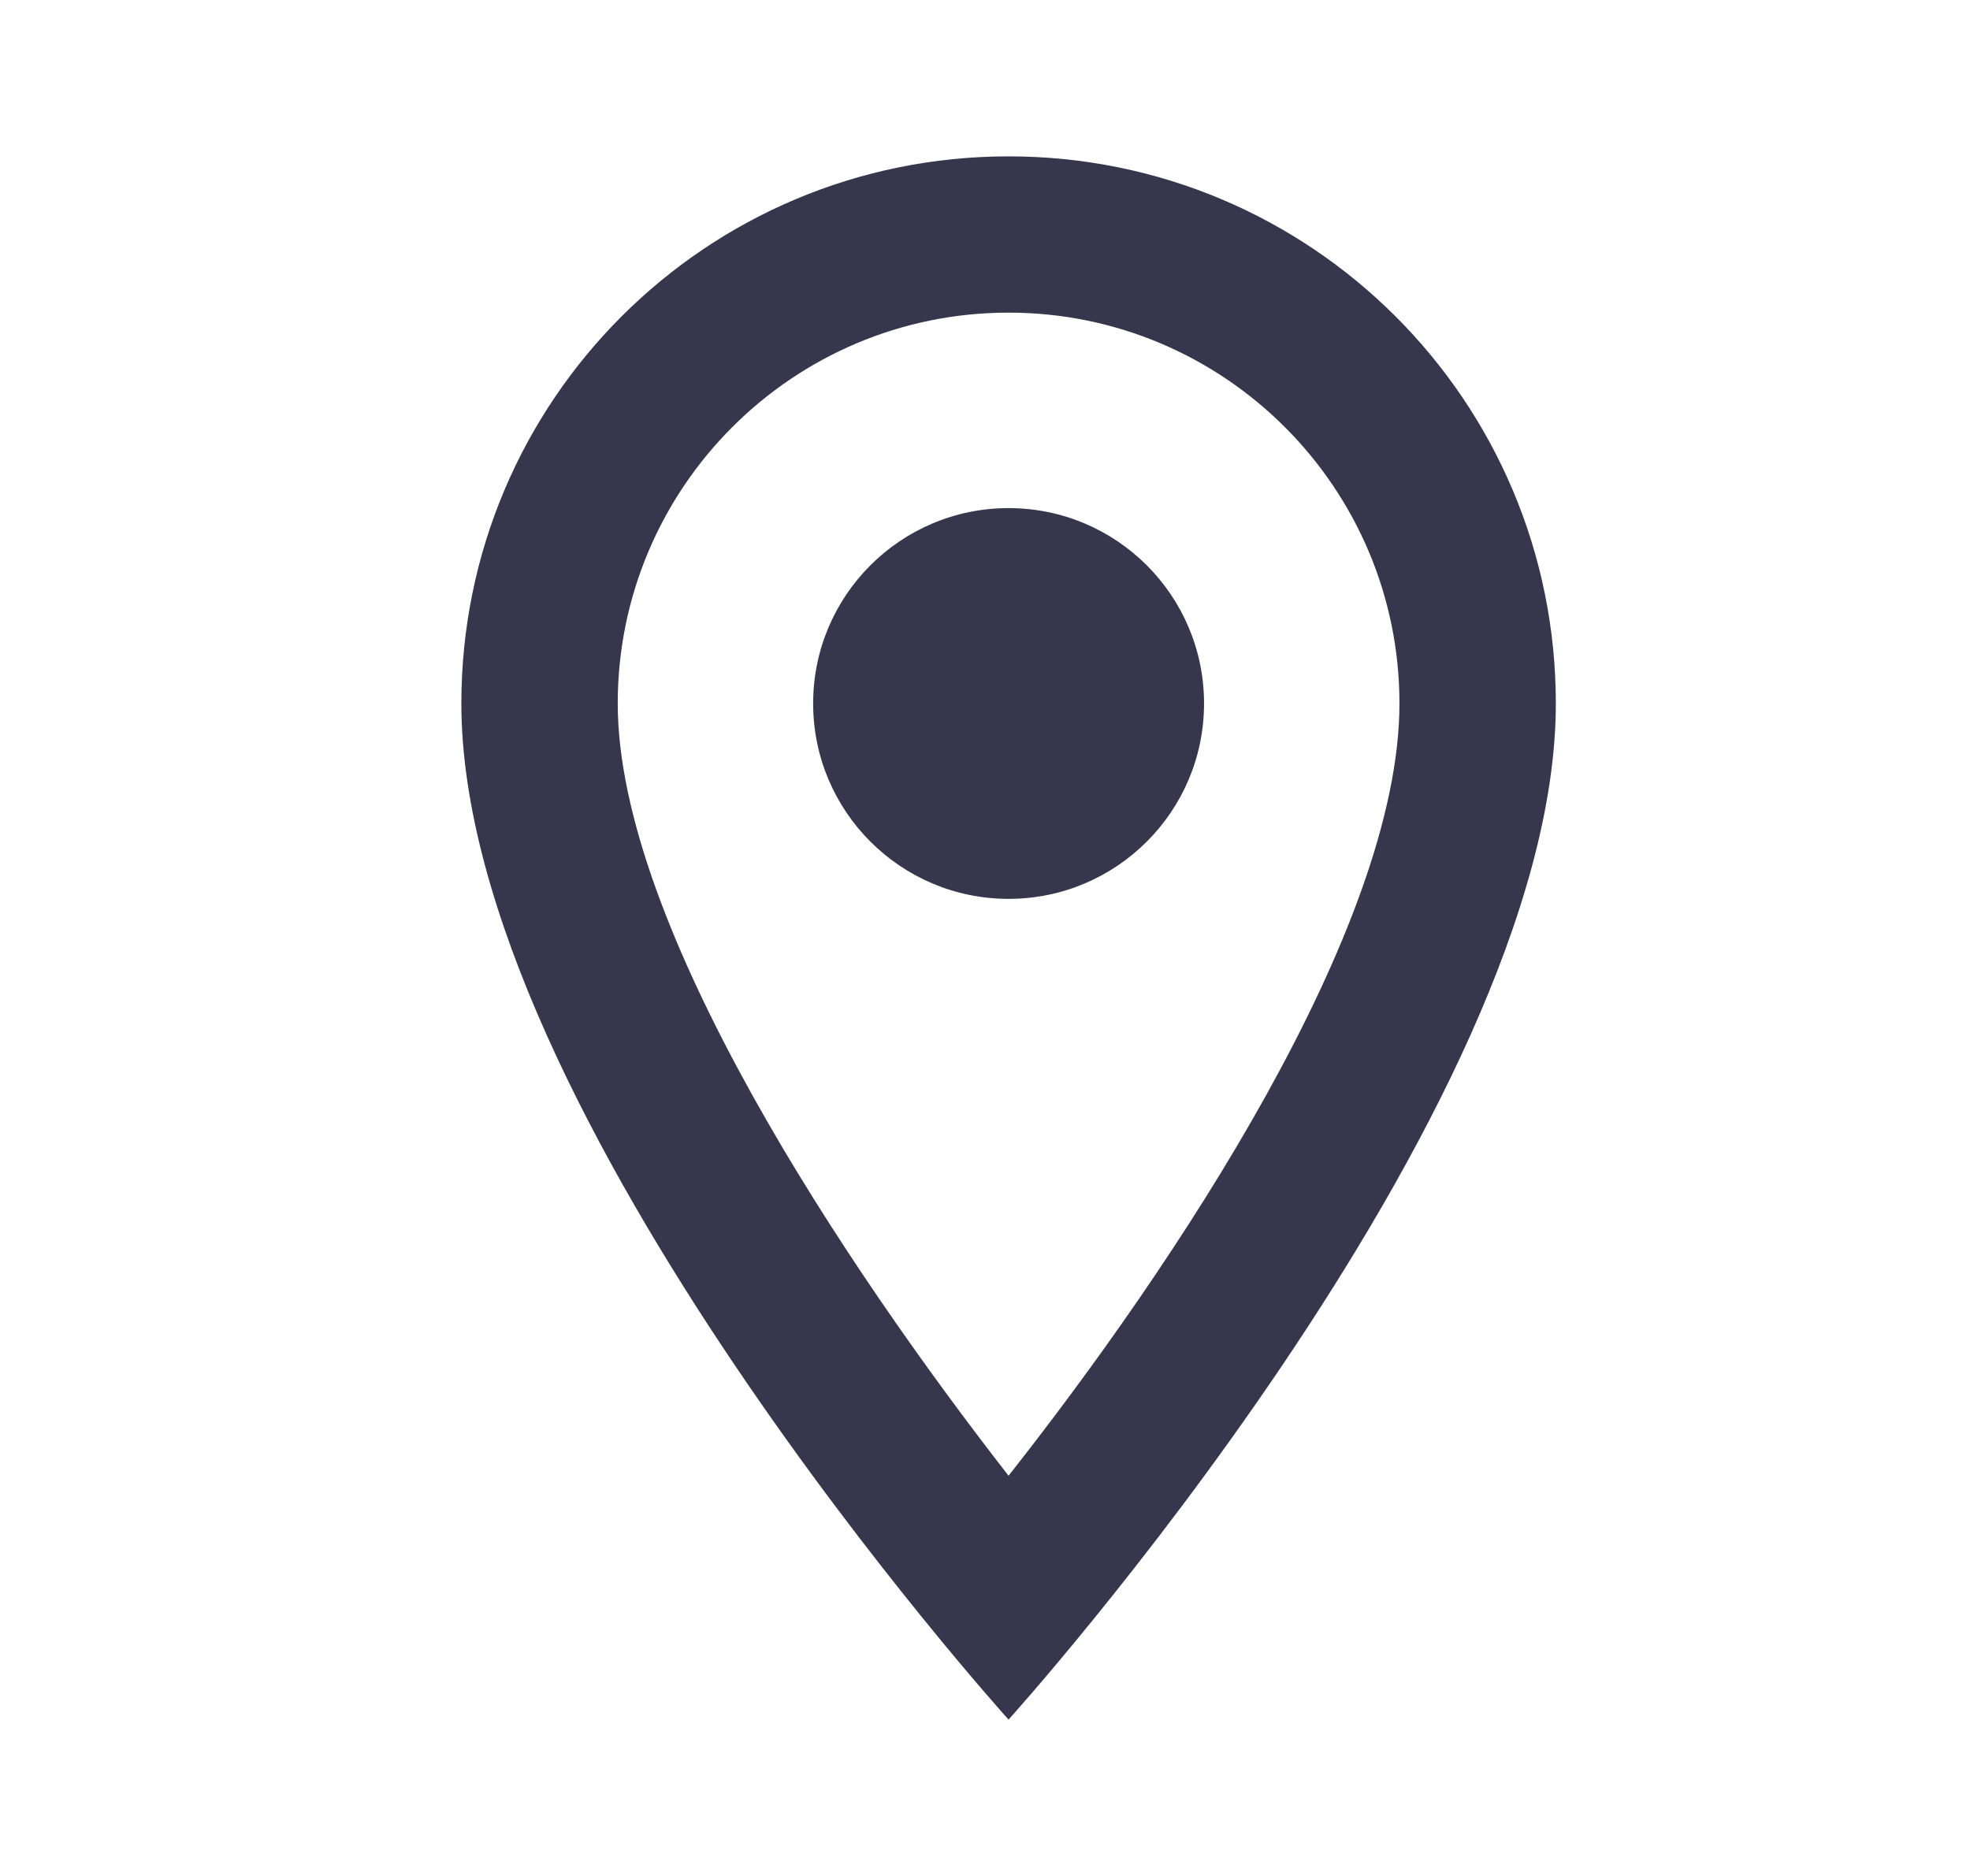 <svg width="21" height="20" viewBox="0 0 21 20" fill="none" xmlns="http://www.w3.org/2000/svg">
<g clip-path="url(#clip0_1327_55790)">
<path d="M10.751 1.667C7.526 1.667 4.918 4.275 4.918 7.5C4.918 11.875 10.751 18.333 10.751 18.333C10.751 18.333 16.585 11.875 16.585 7.5C16.585 4.275 13.976 1.667 10.751 1.667ZM6.585 7.5C6.585 5.2 8.451 3.333 10.751 3.333C13.051 3.333 14.918 5.2 14.918 7.5C14.918 9.9 12.518 13.492 10.751 15.733C9.018 13.508 6.585 9.875 6.585 7.5Z" fill="#36364C"/>
<path d="M10.751 9.583C11.902 9.583 12.835 8.65 12.835 7.5C12.835 6.349 11.902 5.417 10.751 5.417C9.601 5.417 8.668 6.349 8.668 7.5C8.668 8.65 9.601 9.583 10.751 9.583Z" fill="#36364C"/>
</g>
<defs>
<clipPath id="clip0_1327_55790">
<rect width="20" height="20" fill="white" transform="translate(0.75)"/>
</clipPath>
</defs>
</svg>
